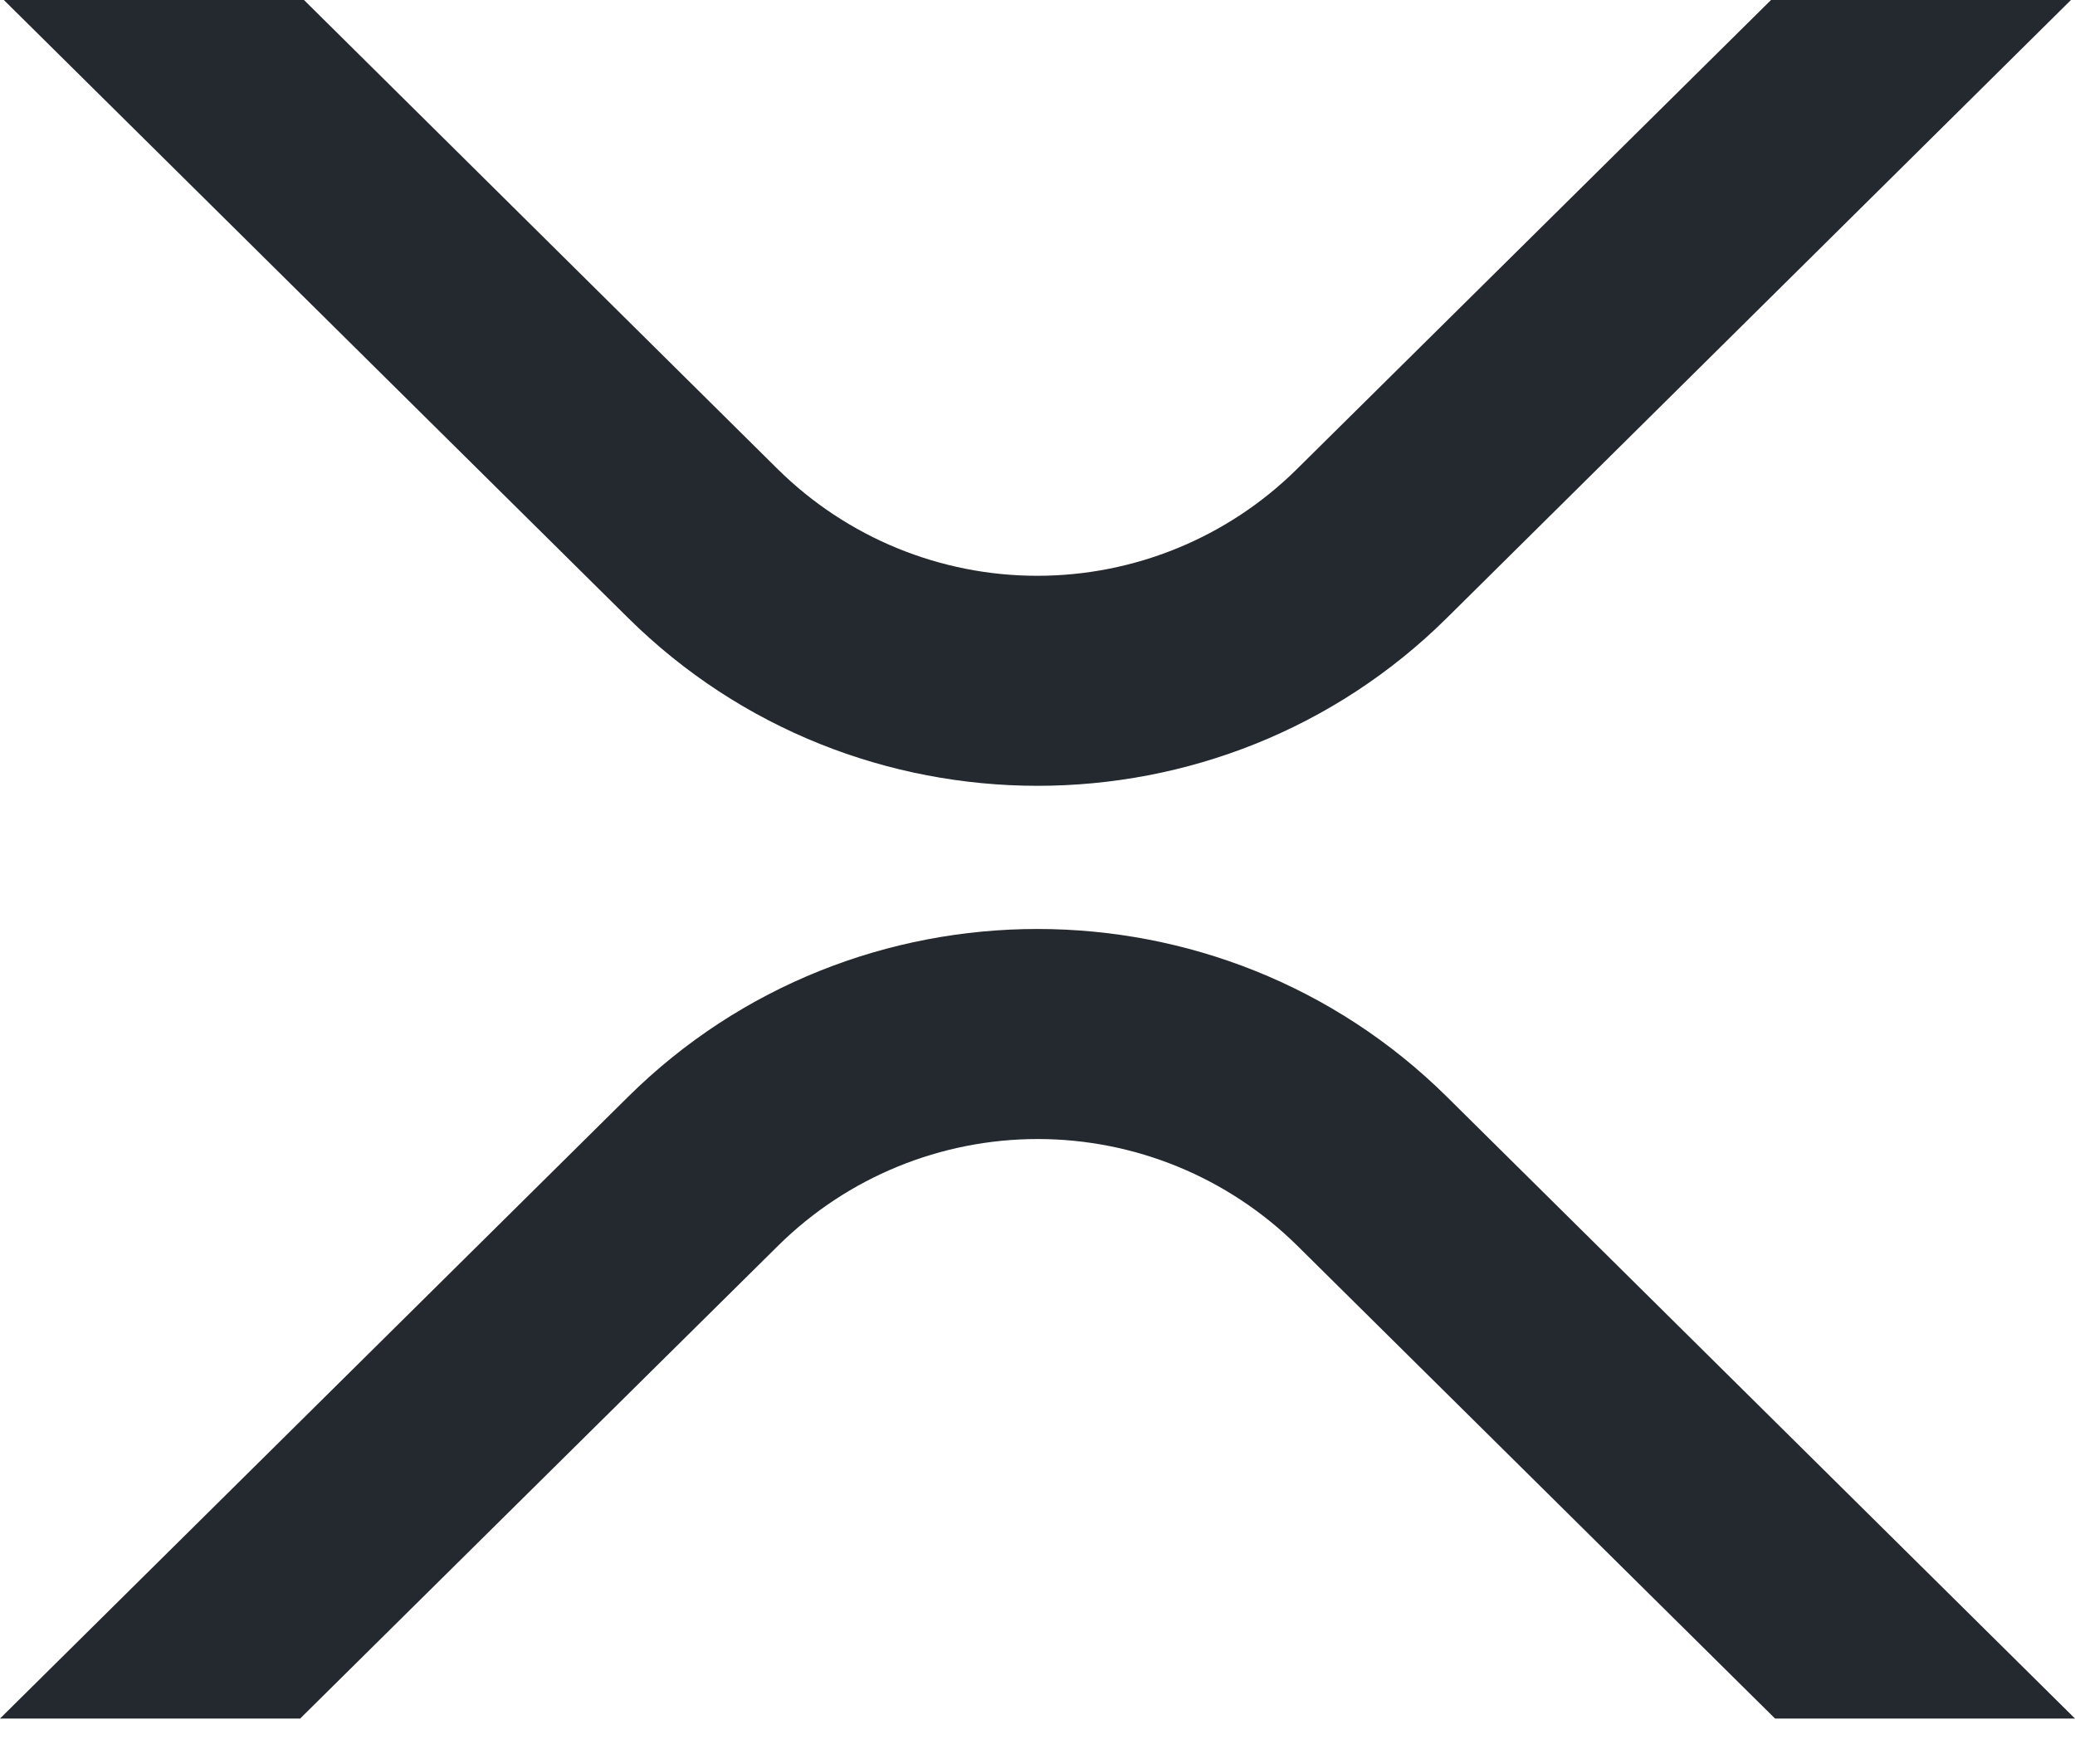 <svg width="20" height="17" viewBox="0 0 20 17" fill="none" xmlns="http://www.w3.org/2000/svg">
<g id="Layer 2">
<g id="Layer 1">
<path id="Vector" d="M17.07 0H19.961L13.945 5.956C11.767 8.112 8.235 8.112 6.055 5.956L0.037 0H2.93L7.5 4.525C8.166 5.181 9.063 5.549 9.998 5.549C10.933 5.549 11.831 5.181 12.496 4.525L17.07 0Z" fill="#23292F"/>
<path id="Vector_2" d="M2.893 16.562H0L6.055 10.569C8.233 8.414 11.765 8.414 13.945 10.569L20 16.562H17.109L12.5 12.001C11.834 11.345 10.937 10.977 10.002 10.977C9.067 10.977 8.169 11.345 7.504 12.001L2.893 16.562Z" fill="#23292F"/>
</g>
</g>
</svg>
